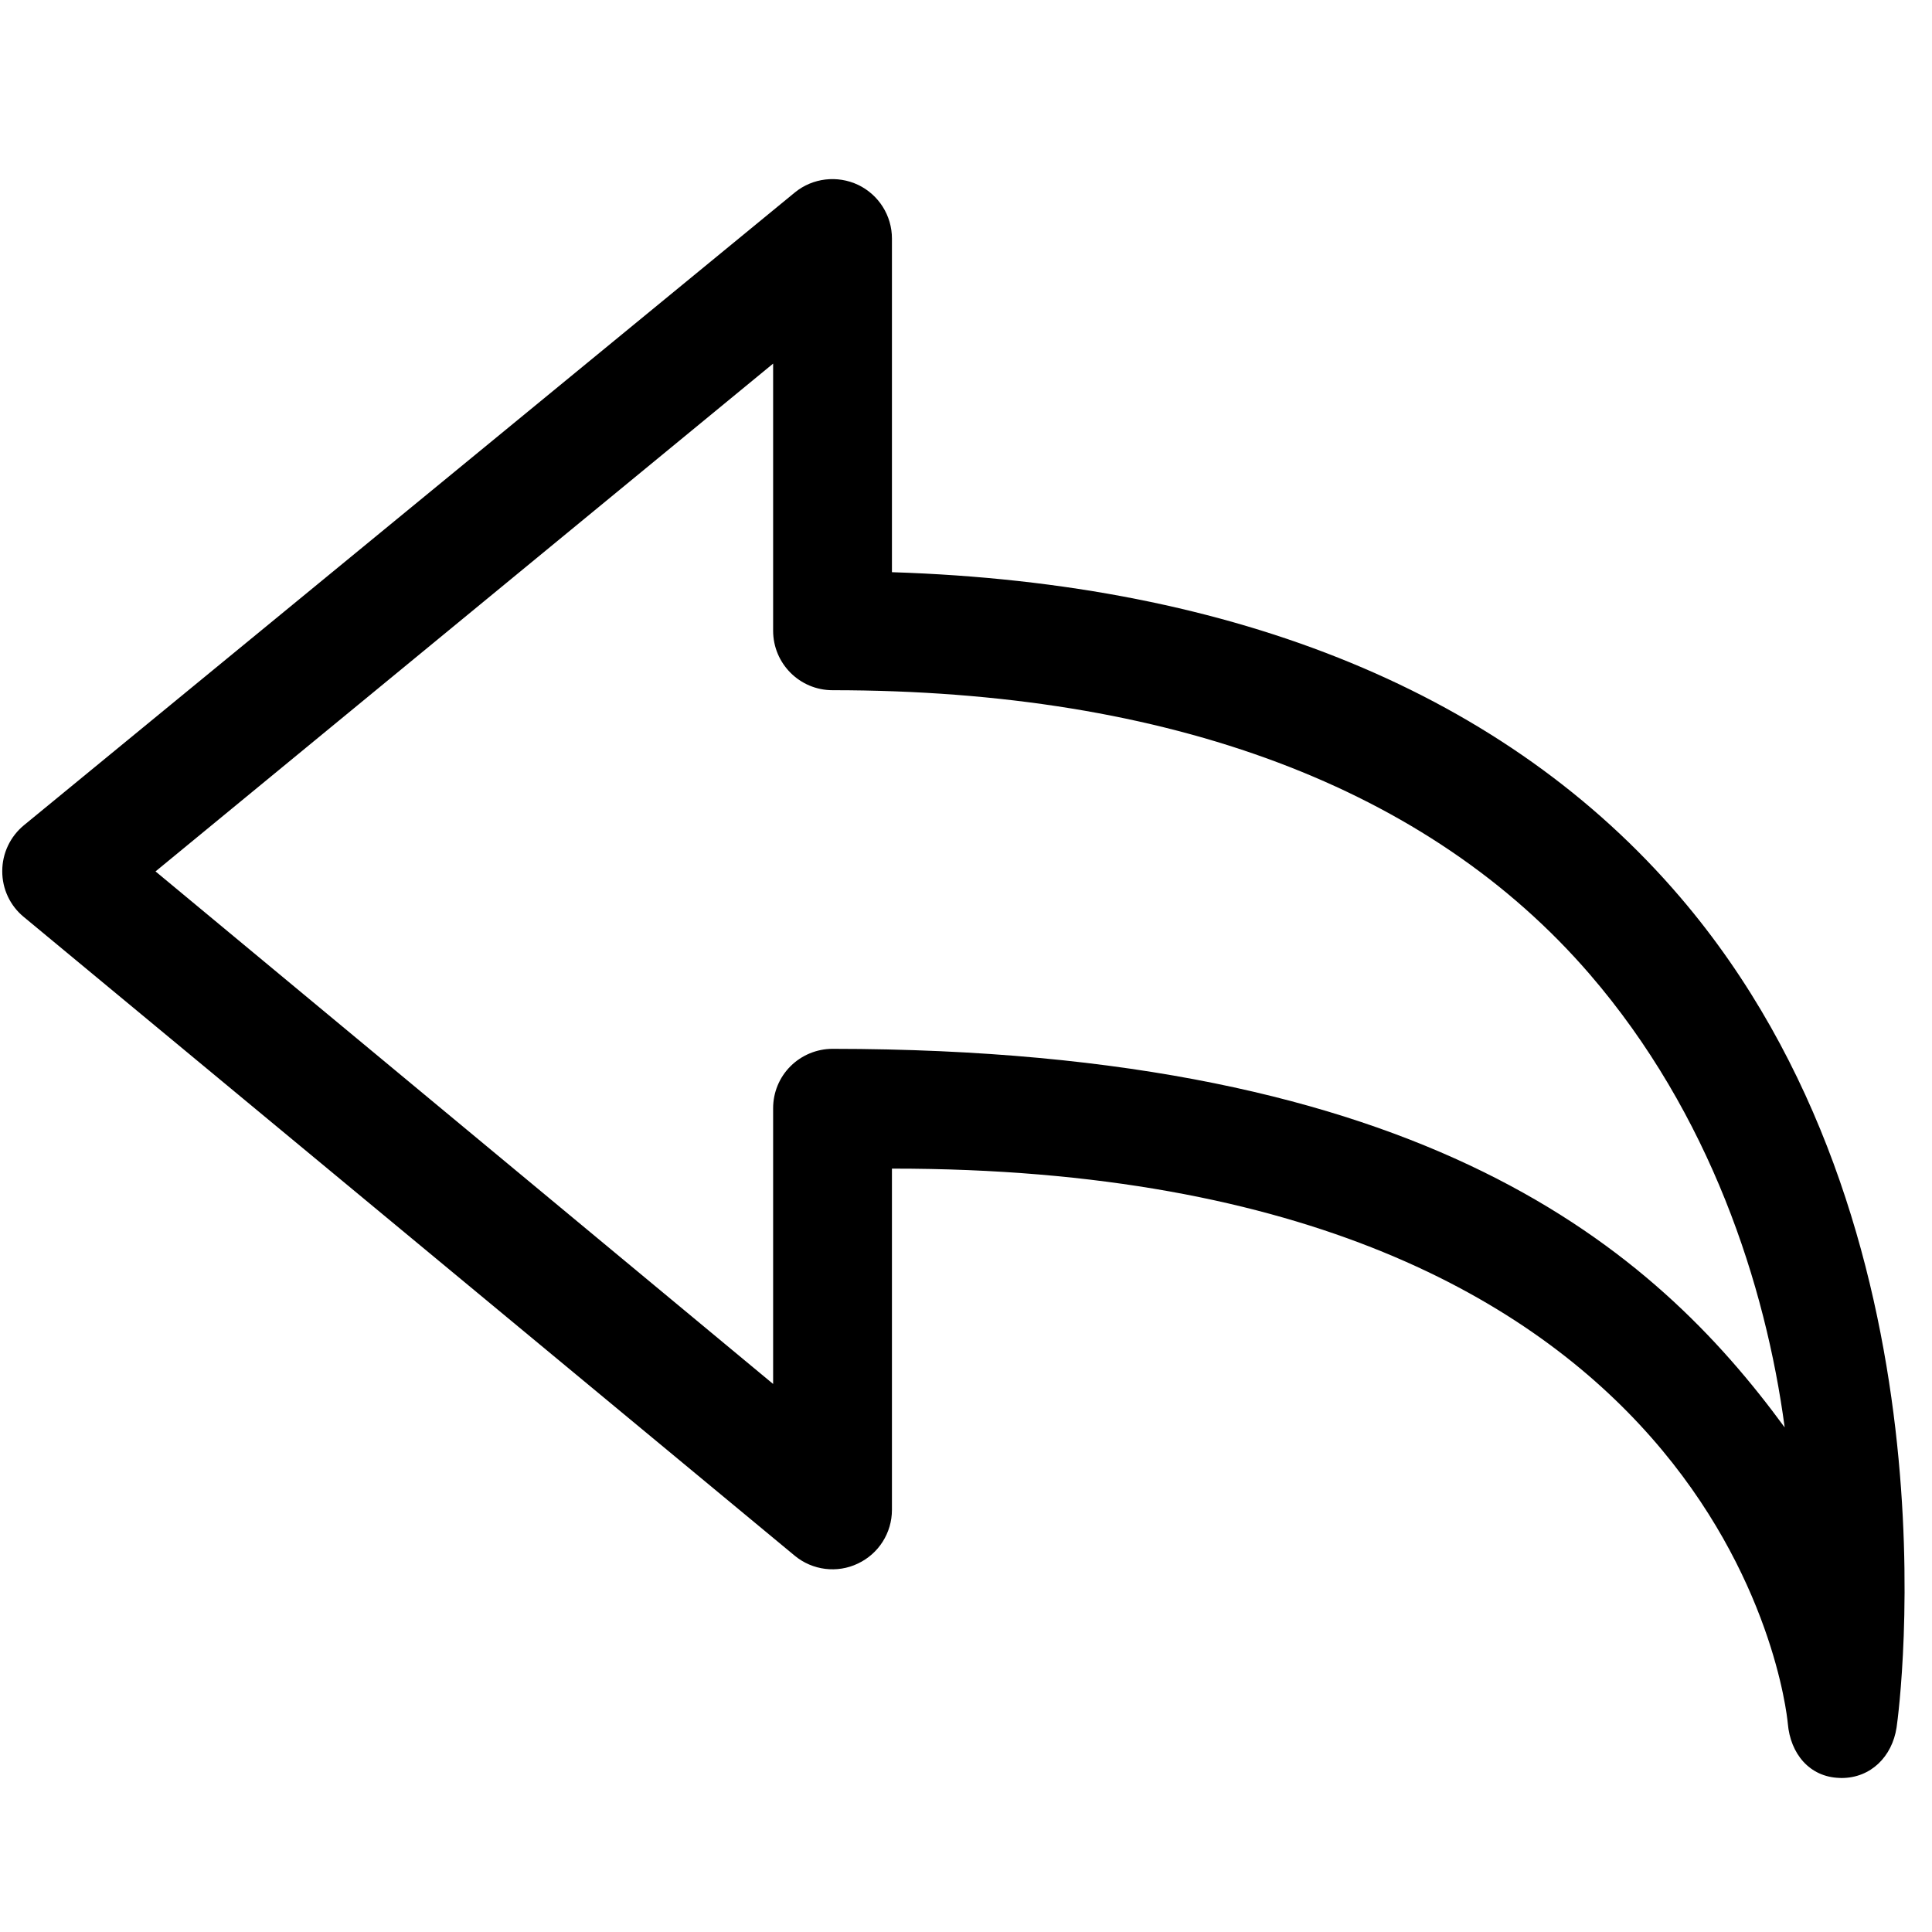 <?xml version="1.0" encoding="UTF-8"?>
<svg width="24px" height="24px" viewBox="0 0 24 24" version="1.1" xmlns="http://www.w3.org/2000/svg" xmlns:xlink="http://www.w3.org/1999/xlink">
    <!-- Generator: Sketch 52.4 (67378) - http://www.bohemiancoding.com/sketch -->
    <title>c3p-arrow-left-jump</title>
    <desc>Created with Sketch.</desc>
    <defs>
        <path d="M10.343,13.029 L10.342,13.029 C10.147,13.029 9.959,13.107 9.821,13.244 C9.681,13.383 9.604,13.571 9.604,13.767 L9.604,17.192 L1.932,10.825 L9.604,4.517 L9.604,7.835 C9.604,8.243 9.934,8.574 10.342,8.574 C14.544,8.574 17.754,9.791 19.747,12.101 C21.245,13.838 21.934,15.967 22.17,17.732 C20.557,15.528 17.733,13.033 10.343,13.029 M20.873,11.146 C18.719,8.625 15.372,7.244 11.08,7.108 L11.08,2.963 C11.08,2.678 10.916,2.419 10.659,2.296 C10.401,2.175 10.096,2.21 9.875,2.39 L0.299,10.25 C0.128,10.39 0.028,10.599 0.028,10.821 C0.027,11.042 0.125,11.252 0.297,11.392 L9.873,19.326 C10.093,19.508 10.401,19.546 10.657,19.423 C10.916,19.301 11.08,19.041 11.08,18.756 L11.08,14.517 C21.426,14.51 22.184,21.138 22.209,21.412 C22.241,21.784 22.477,22.074 22.85,22.086 C22.859,22.087 22.868,22.087 22.876,22.087 C23.24,22.087 23.505,21.821 23.56,21.459 C23.597,21.211 24.379,15.249 20.873,11.146" id="path-1"></path>
    </defs>
    <g id="Page-1" stroke="none" stroke-width="1" fill="none" fill-rule="evenodd">
        <g id="C3p-icon-pack" transform="translate(-897, -147)">
            <g id="Group" transform="translate(63, 86)">
                <g id="c3p-arrow-left-jump" transform="translate(834, 61)">
                    <mask id="mask-2" fill="white">
                        <use xlink:href="#path-1"></use>
                    </mask>
                    <use id="Mask" fill="#000000" xlink:href="#path-1"></use>
                </g>
            </g>
        </g>
    </g>
</svg>
